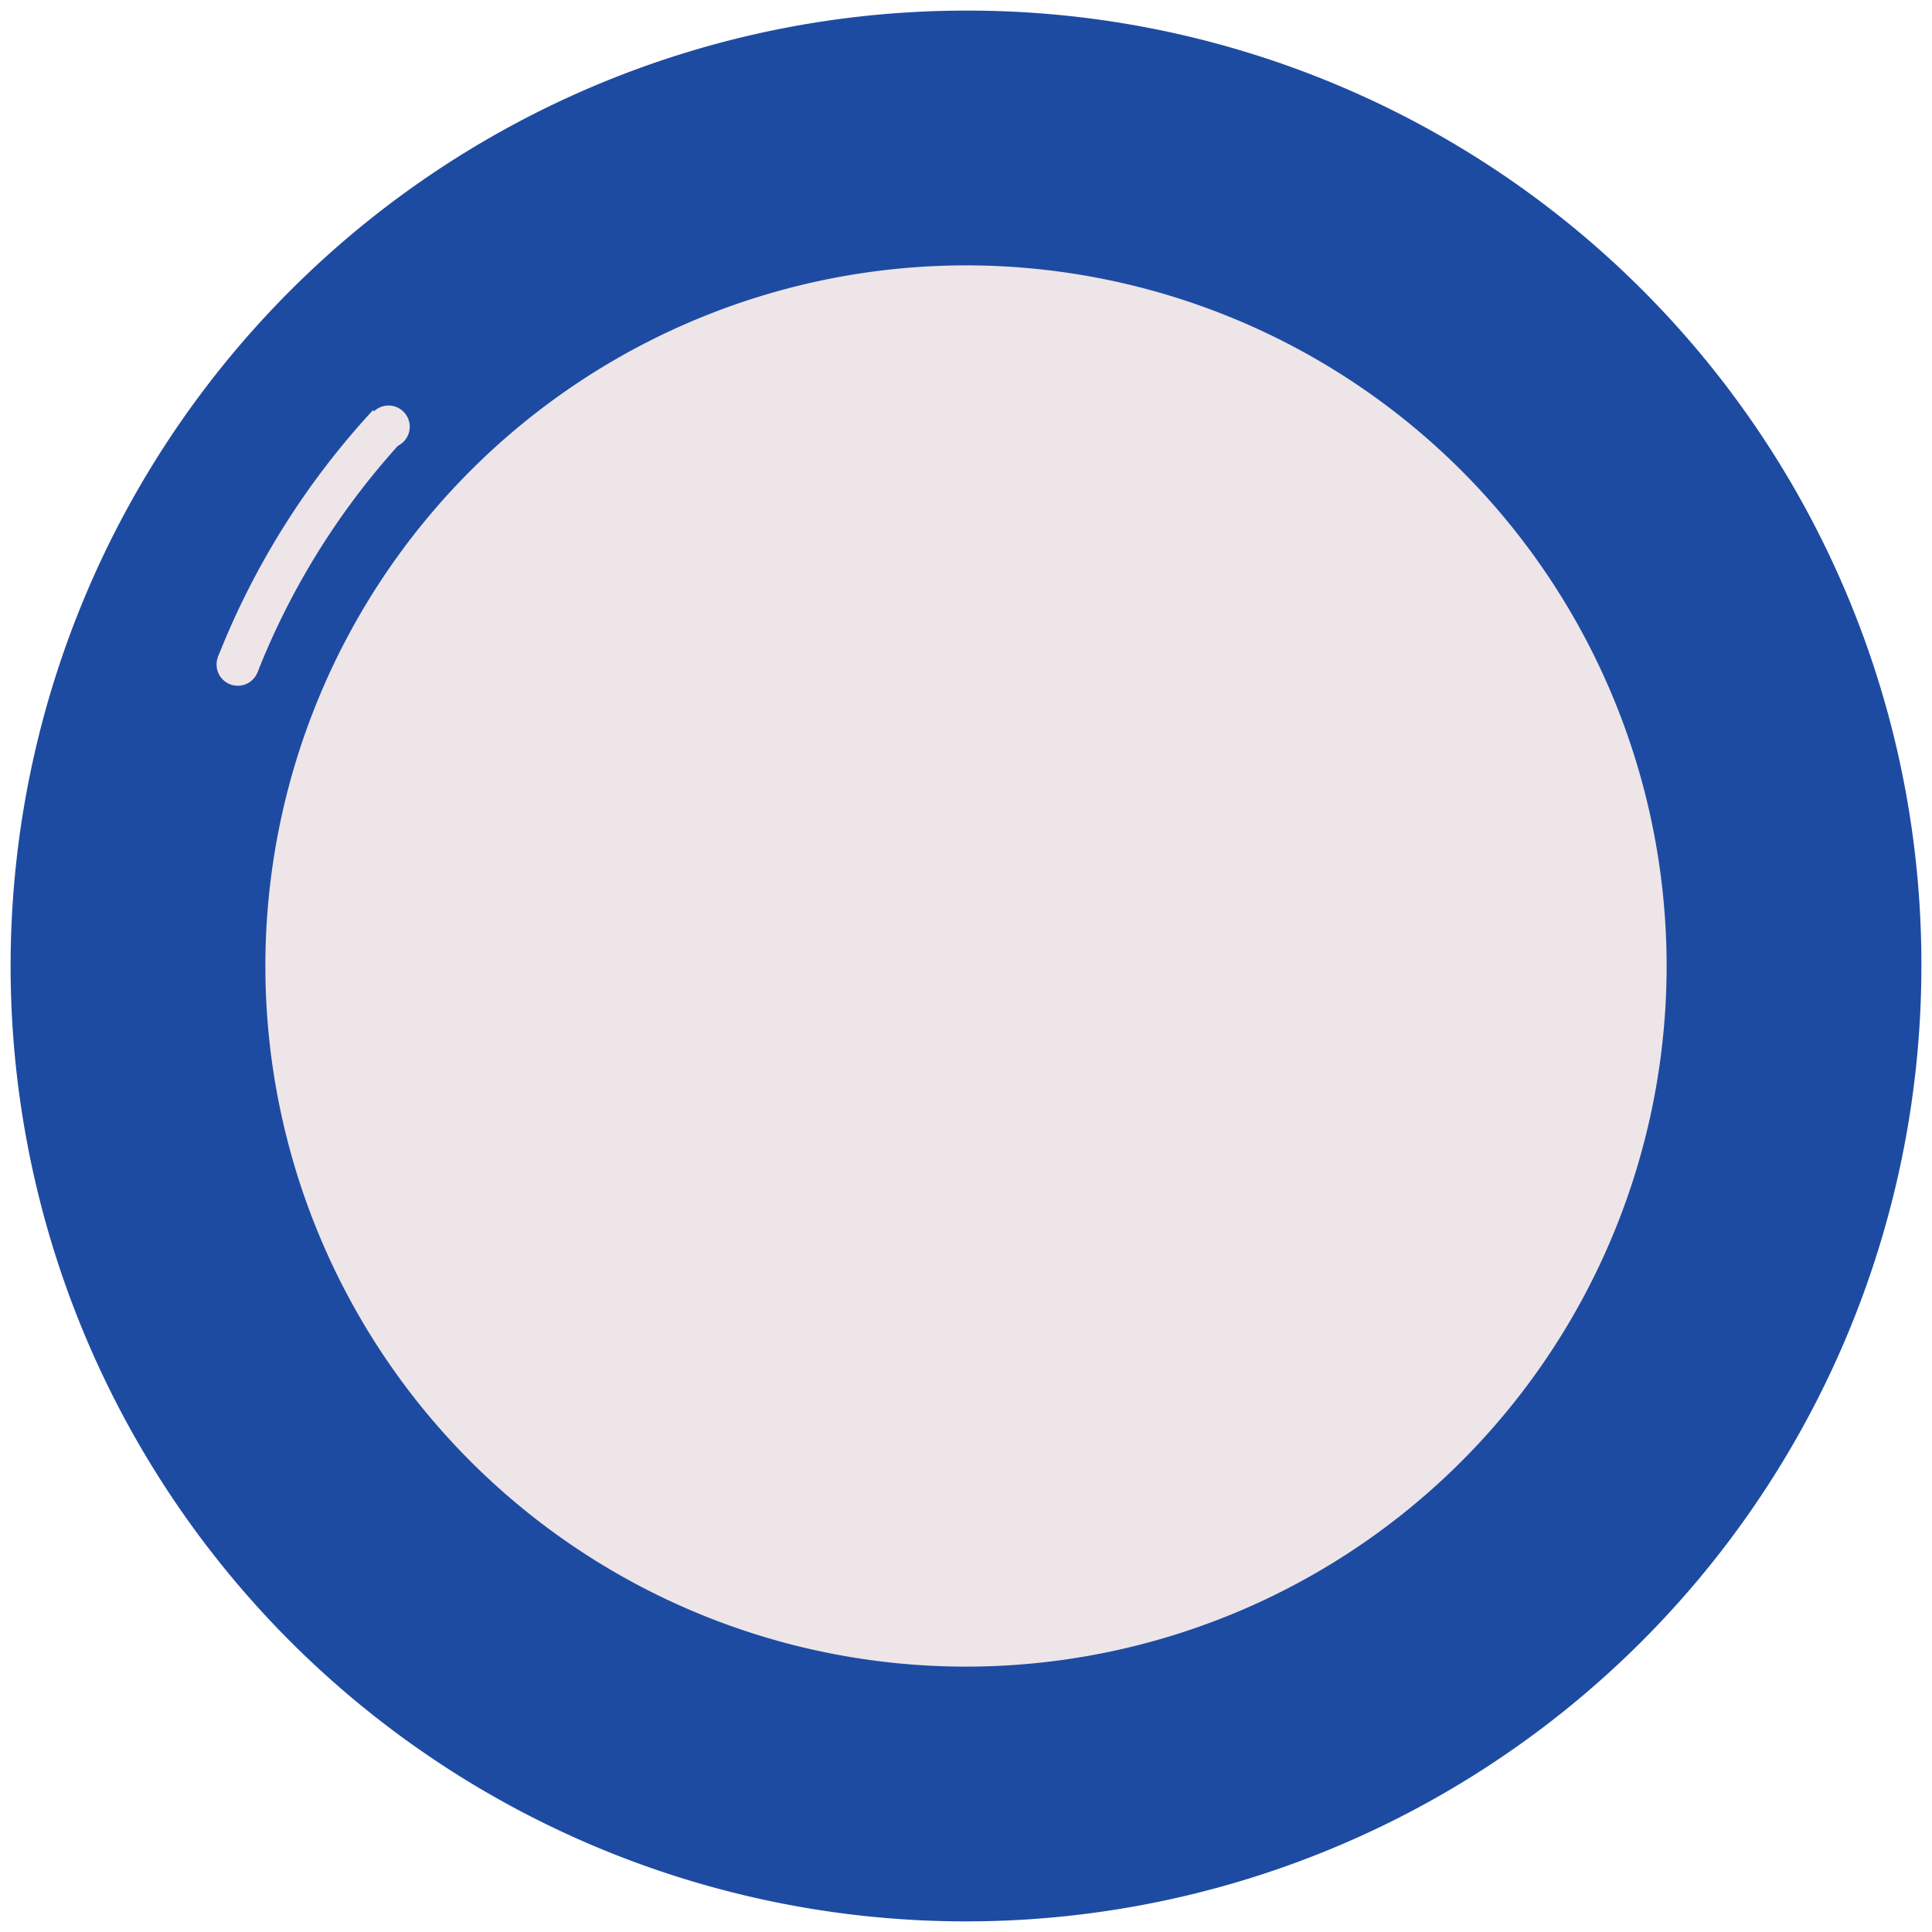 <svg xmlns="http://www.w3.org/2000/svg" viewBox="0 0 9.1 9.1"><defs><style>.cls-1,.cls-3{fill:none;}.cls-2{fill:#1e4ba2;}.cls-3{stroke:#eee5e9;stroke-miterlimit:10;stroke-width:0.2px;}.cls-4{fill:#eee5e9;}</style></defs><title>camera-lense12</title><g id="Слой_2" data-name="Слой 2"><g id="Слой_1-2" data-name="Слой 1"><rect class="cls-1" width="9.1" height="9.1"/><path class="cls-2" d="M9.05,4.55A4.5,4.5,0,1,1,4.55.05,4.49,4.49,0,0,1,9.05,4.55Z"/><path class="cls-3" d="M1.12,3.13A3.62,3.62,0,0,1,1.83,2"/><path class="cls-4" d="M7.85,4.55a3.3,3.3,0,1,1-3.3-3.3A3.3,3.3,0,0,1,7.85,4.55Z"/><circle class="cls-4" cx="1.12" cy="3.13" r="0.1"/><circle class="cls-4" cx="1.83" cy="2.01" r="0.1"/></g></g></svg>